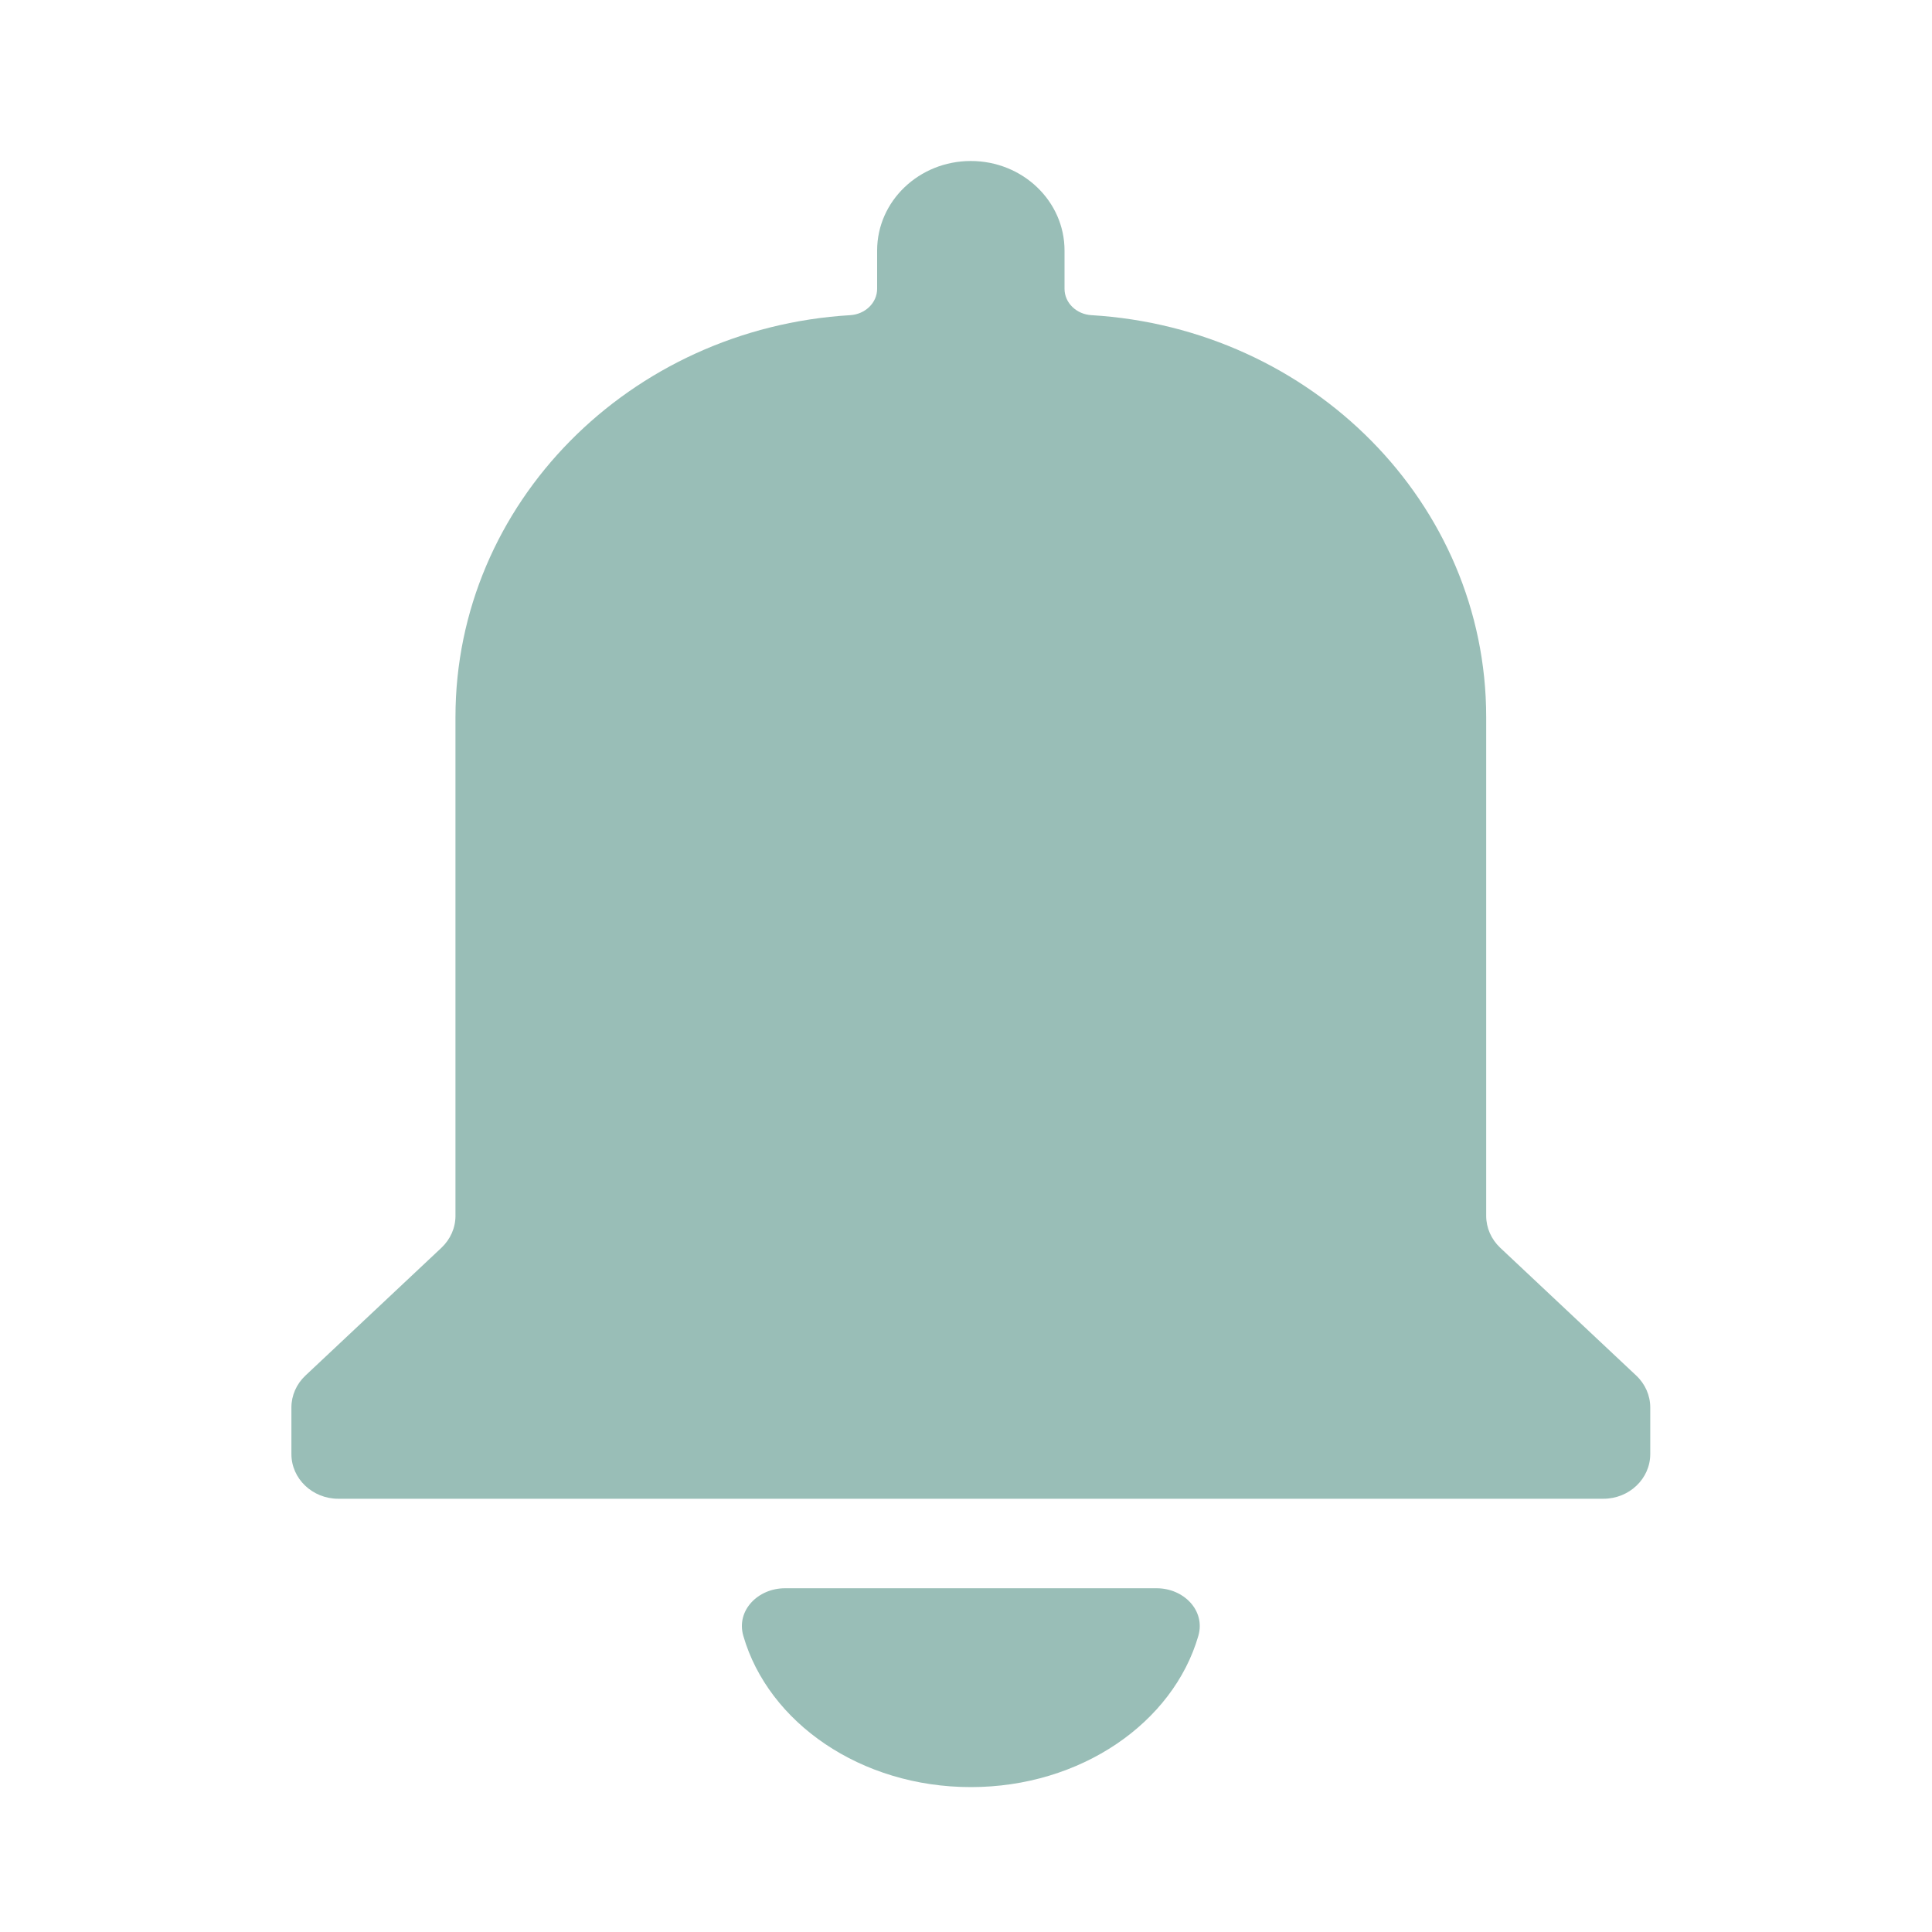 <svg width="24" height="24" viewBox="0 0 24 24" fill="none" xmlns="http://www.w3.org/2000/svg">
<path d="M4.202 18.618H19.918C20.239 18.618 20.5 18.369 20.5 18.063V17.484C20.5 17.335 20.437 17.192 20.326 17.088L18.636 15.5C18.525 15.395 18.462 15.253 18.462 15.104V8.908C18.462 6.252 16.295 4.079 13.557 3.915C13.373 3.904 13.224 3.763 13.224 3.588V3.112C13.224 2.498 12.703 2 12.06 2C11.417 2 10.896 2.498 10.896 3.112V3.588C10.896 3.763 10.746 3.904 10.563 3.915C7.825 4.079 5.658 6.252 5.658 8.908V15.104C5.658 15.253 5.595 15.395 5.484 15.5L3.794 17.088C3.683 17.192 3.62 17.335 3.62 17.484V18.063C3.62 18.369 3.881 18.618 4.202 18.618Z" fill="#99BEB7"/>
<path d="M12.06 22.2C13.427 22.2 14.573 21.4 14.886 20.322C14.978 20.004 14.701 19.73 14.37 19.73H9.75C9.418 19.73 9.142 20.004 9.234 20.322C9.546 21.4 10.693 22.2 12.06 22.2Z" fill="#99BEB7"/>
</svg>
